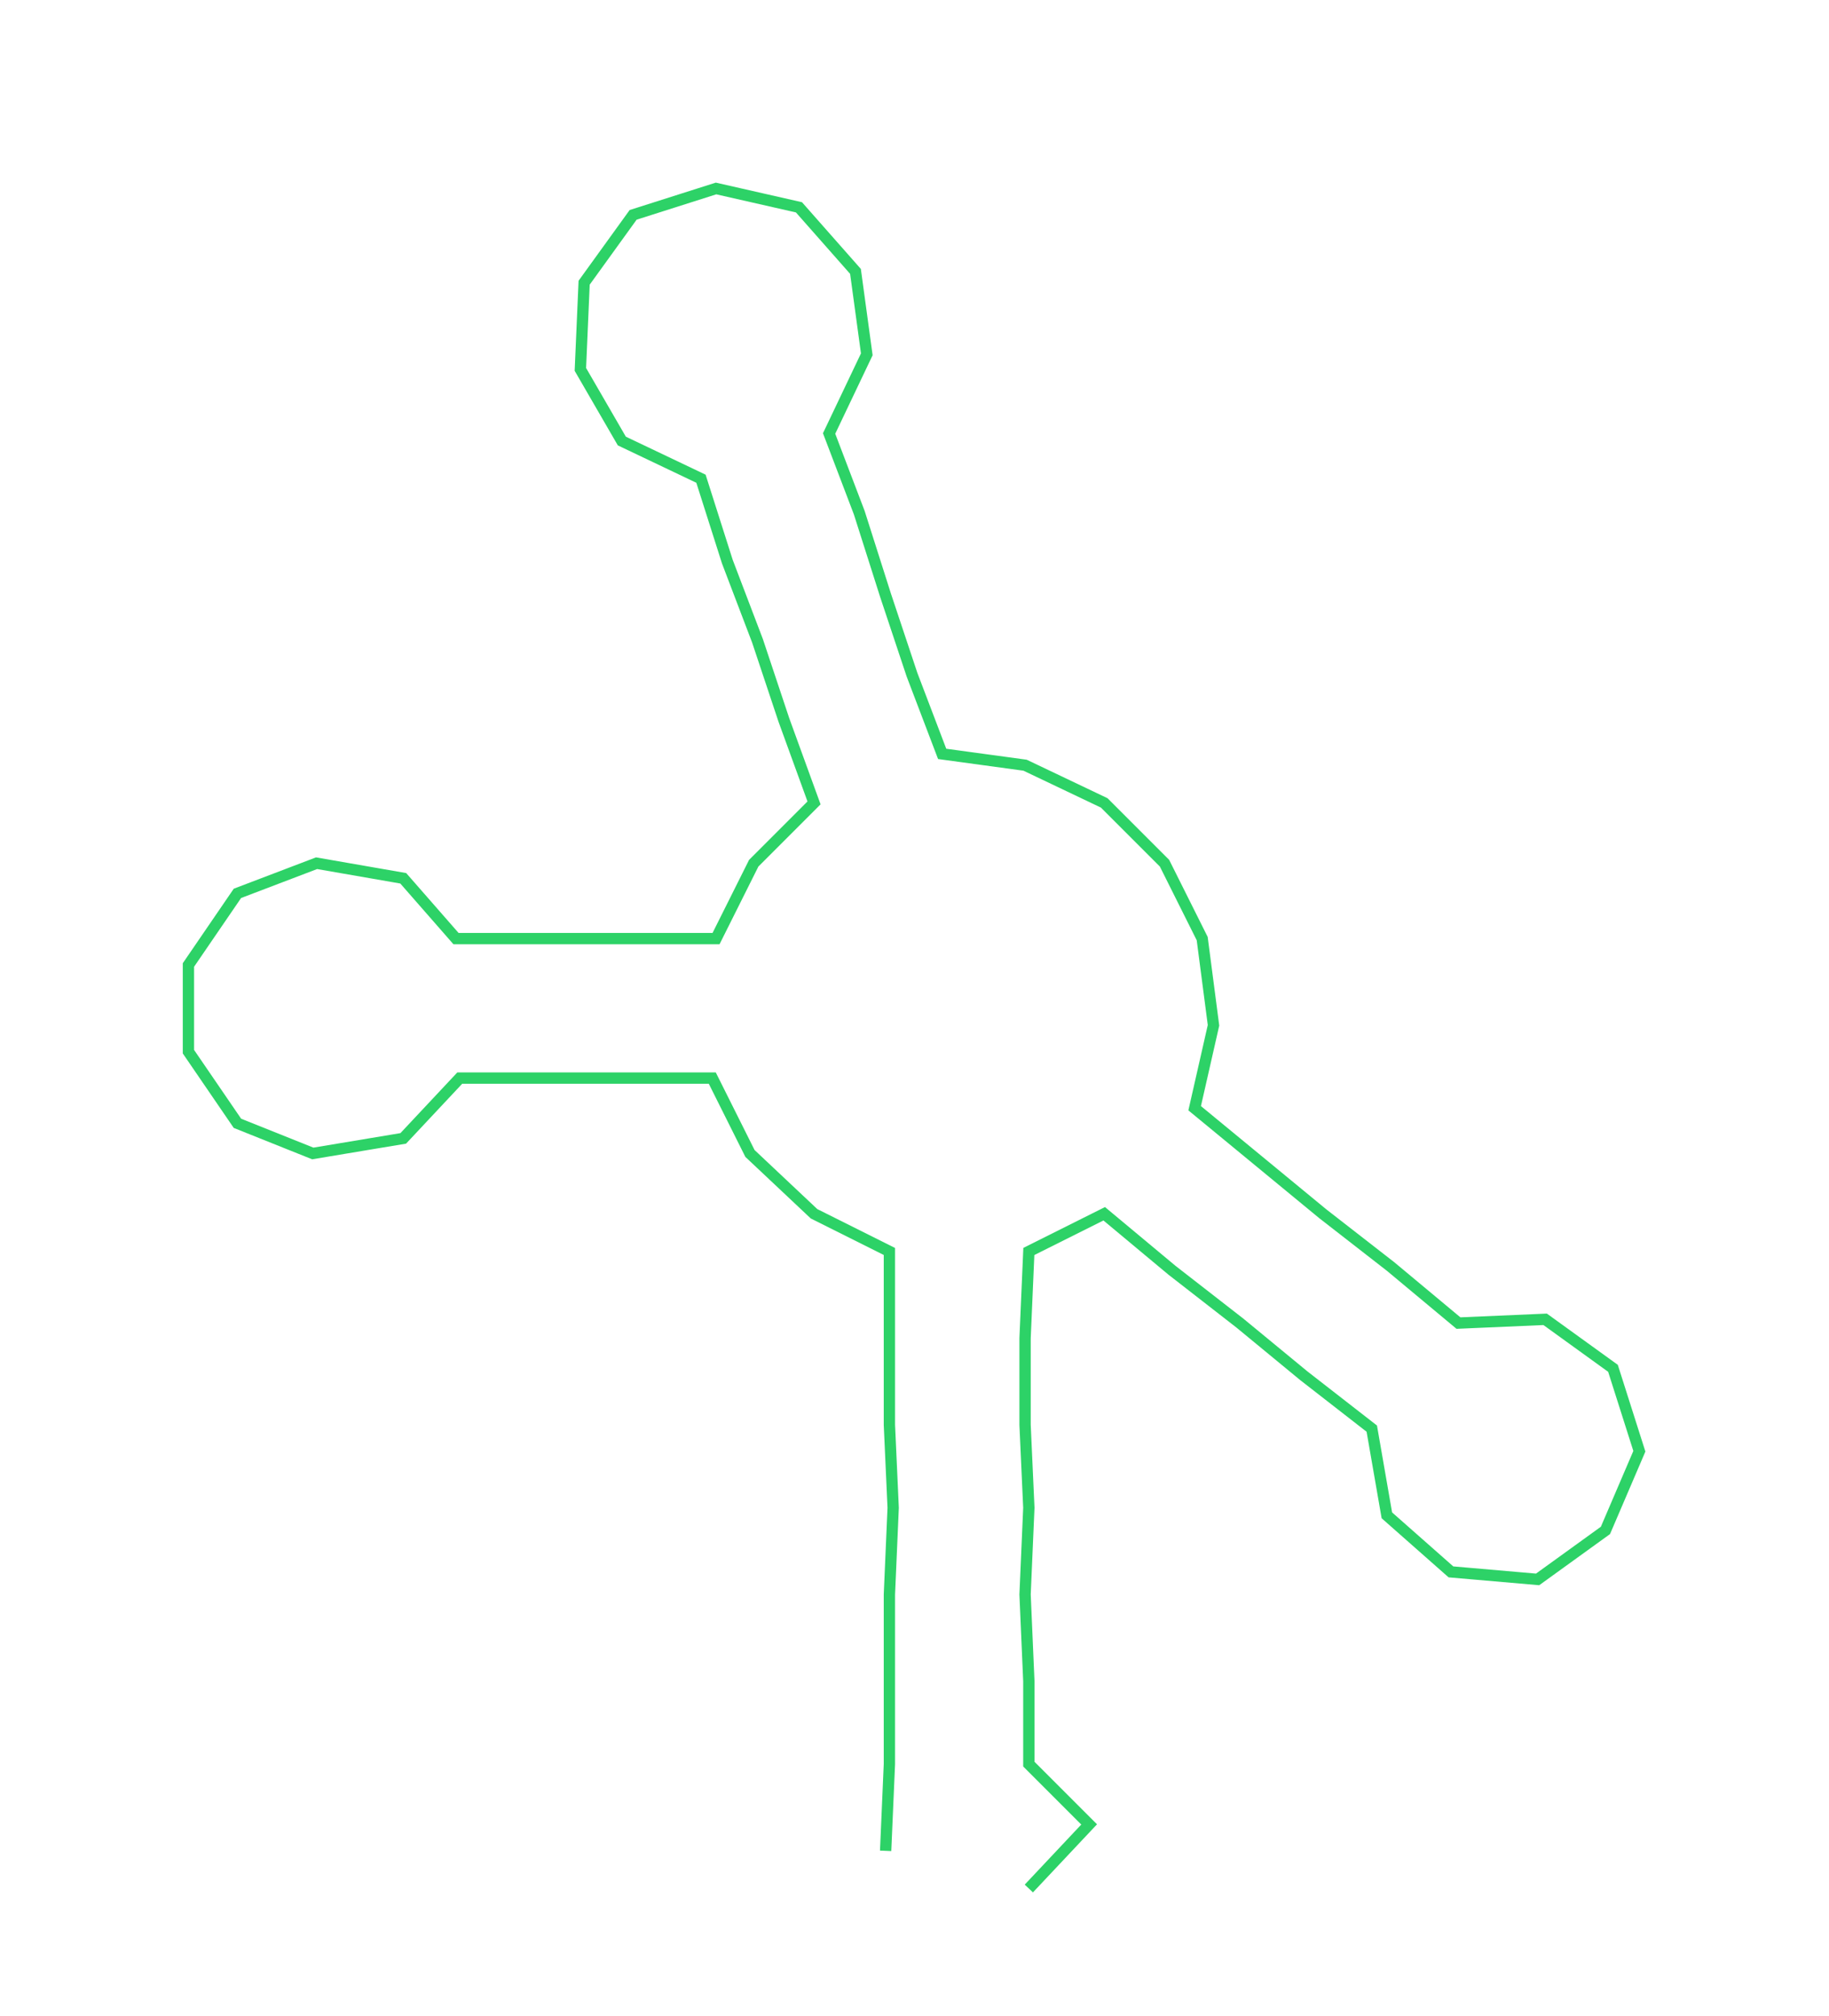 <ns0:svg xmlns:ns0="http://www.w3.org/2000/svg" width="272.241px" height="300px" viewBox="0 0 485.32 534.805"><ns0:path style="stroke:#2dd267;stroke-width:3px;fill:none;" d="M235 491 L235 491 L236 468 L236 446 L236 423 L237 400 L236 378 L236 355 L236 332 L216 322 L199 306 L189 286 L167 286 L145 286 L122 286 L107 302 L83 306 L63 298 L50 279 L50 256 L63 237 L84 229 L107 233 L121 249 L145 249 L168 249 L190 249 L200 229 L216 213 L208 191 L201 170 L193 149 L186 127 L165 117 L154 98 L155 75 L168 57 L190 50 L212 55 L227 72 L230 94 L220 115 L228 136 L235 158 L242 179 L250 200 L272 203 L293 213 L309 229 L319 249 L322 272 L317 294 L334 308 L351 322 L369 336 L387 351 L410 350 L428 363 L435 385 L426 406 L408 419 L385 417 L368 402 L364 379 L346 365 L329 351 L311 337 L293 322 L273 332 L272 355 L272 378 L273 400 L272 423 L273 446 L273 468 L289 484 L273 501" /></ns0:svg>